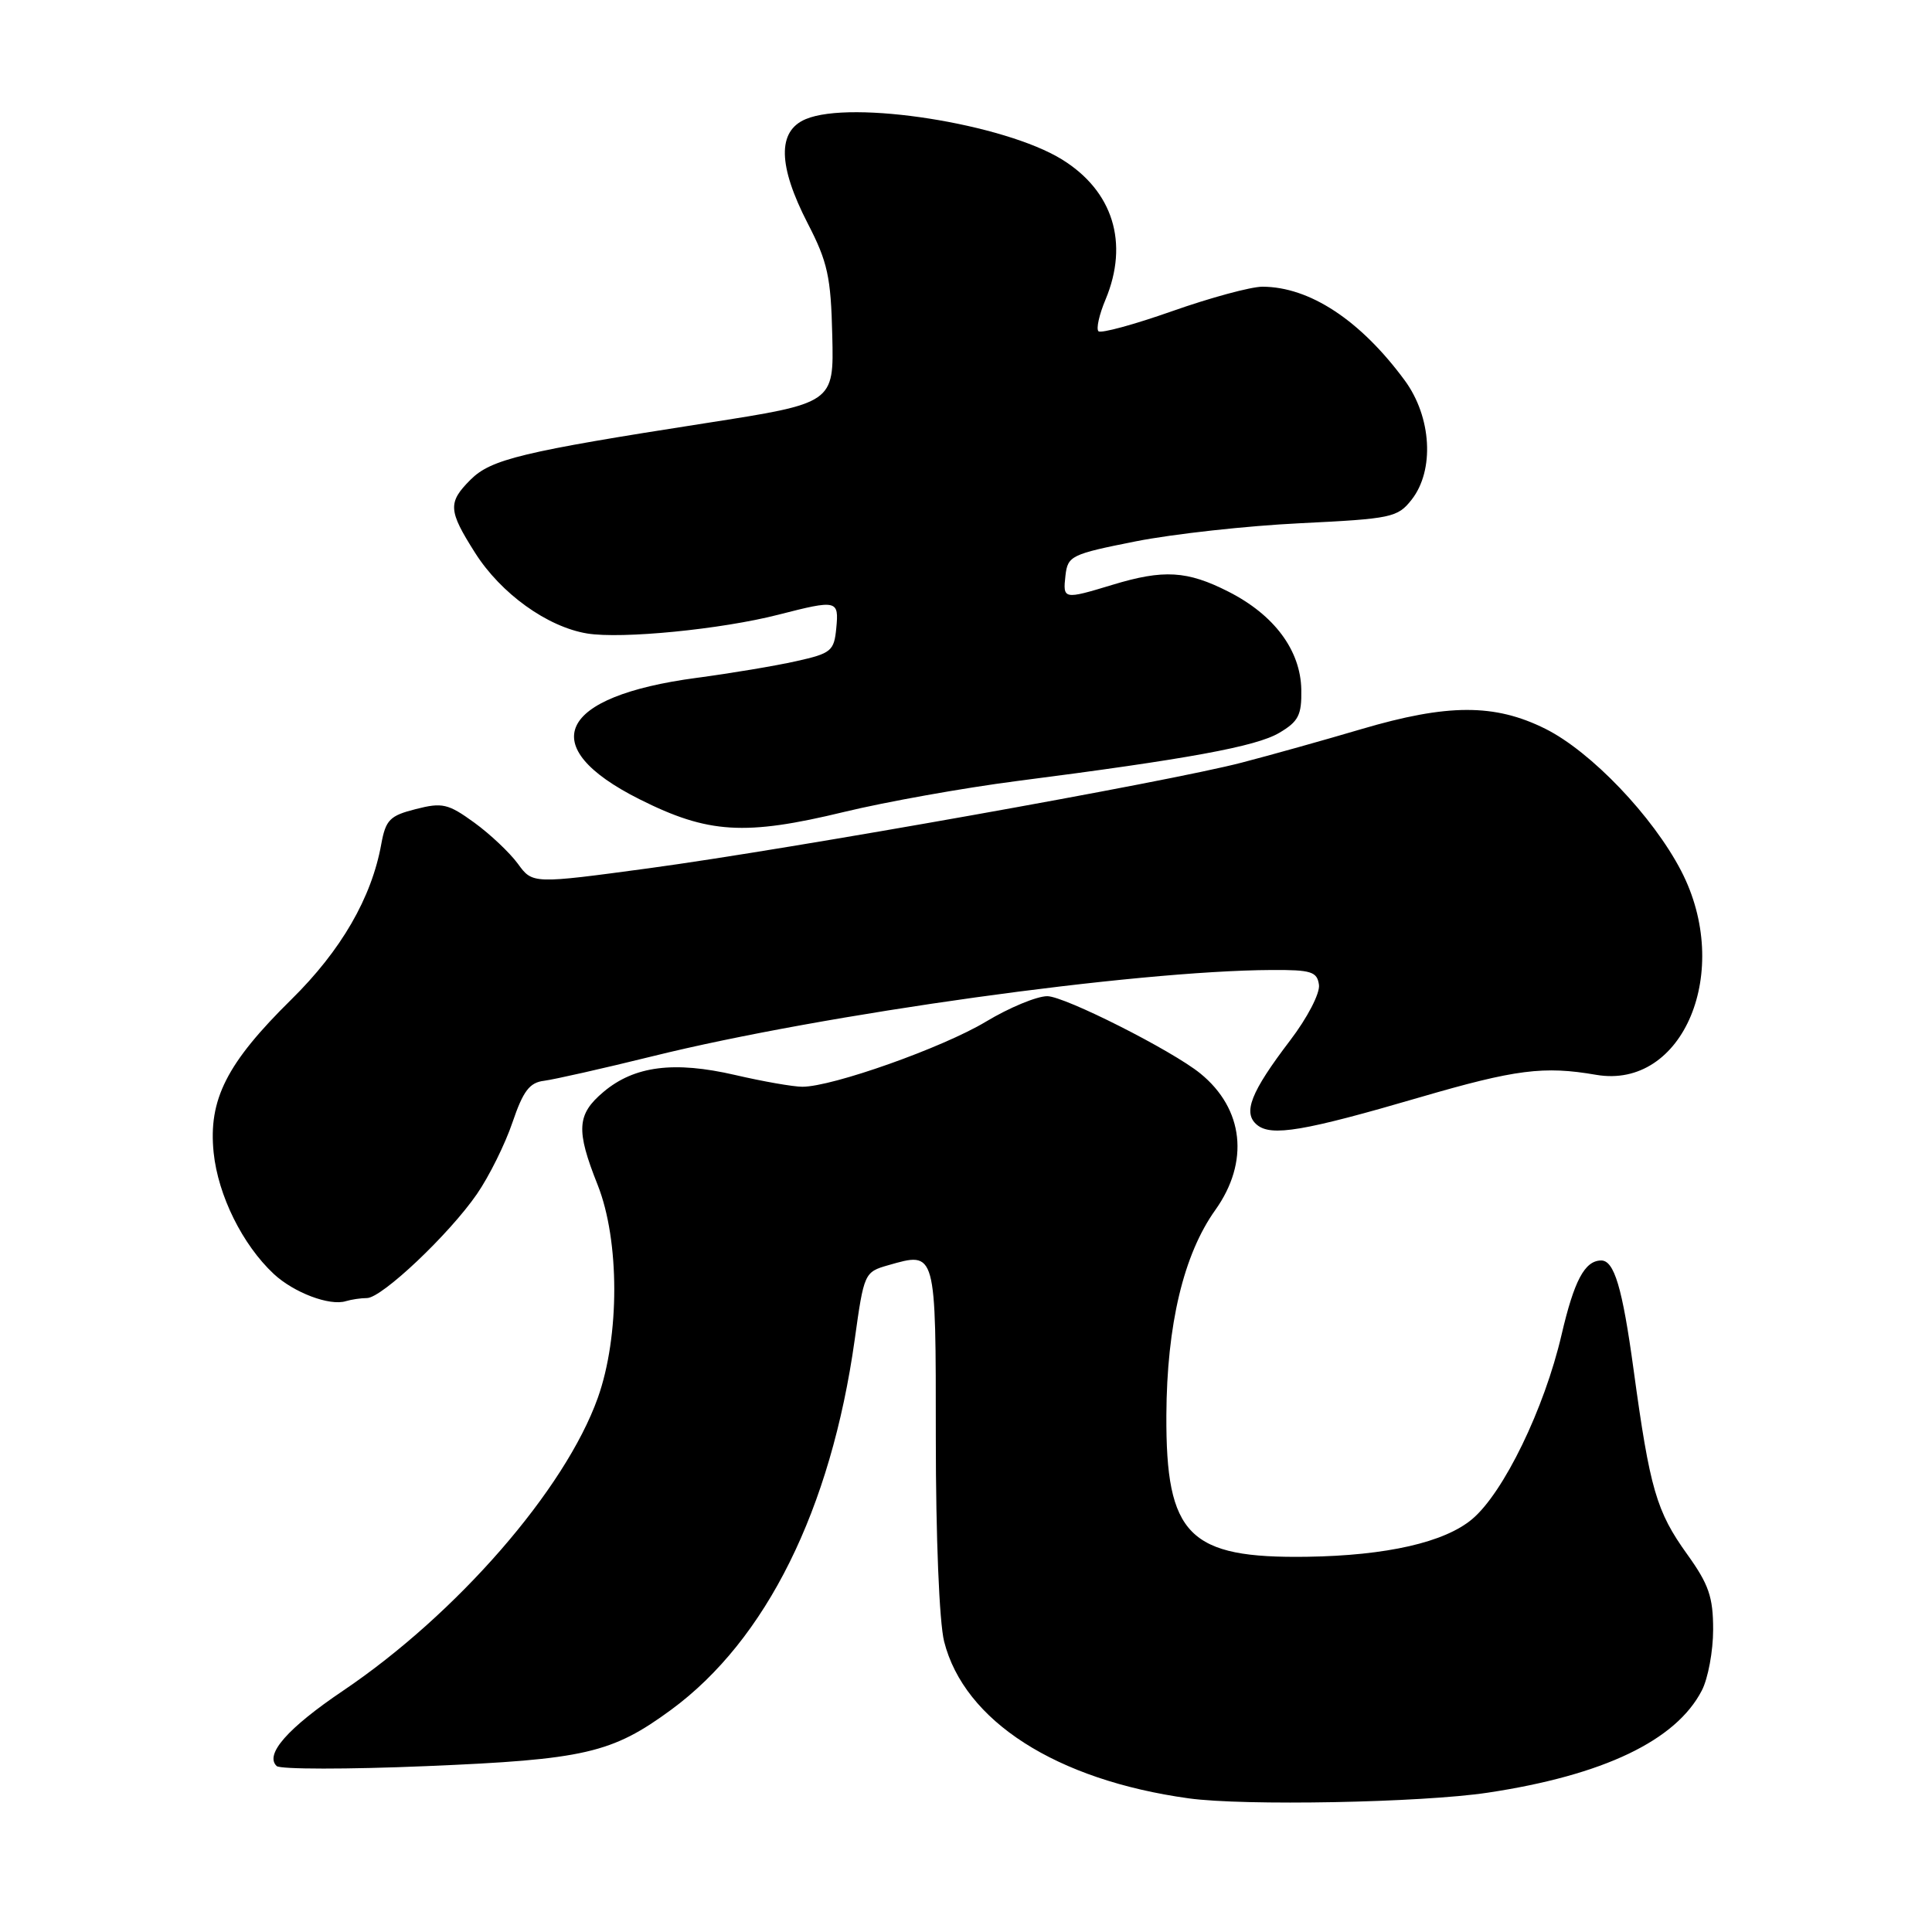 <?xml version="1.0" encoding="UTF-8" standalone="no"?>
<!DOCTYPE svg PUBLIC "-//W3C//DTD SVG 1.1//EN" "http://www.w3.org/Graphics/SVG/1.1/DTD/svg11.dtd" >
<svg xmlns="http://www.w3.org/2000/svg" xmlns:xlink="http://www.w3.org/1999/xlink" version="1.1" viewBox="0 0 256 256">
 <g >
 <path fill="currentColor"
d=" M 197.13 237.54 C 212.46 235.23 222.07 230.64 225.50 224.00 C 226.33 222.40 227.00 218.77 227.00 215.92 C 227.00 211.61 226.42 209.93 223.56 205.95 C 219.48 200.27 218.62 197.32 216.46 181.50 C 214.97 170.59 213.89 166.97 212.13 167.02 C 209.97 167.07 208.58 169.70 206.91 176.88 C 204.63 186.67 199.24 197.78 195.07 201.29 C 191.41 204.37 183.74 206.12 173.20 206.28 C 157.51 206.51 154.47 203.46 154.55 187.50 C 154.61 175.55 156.83 166.22 161.03 160.34 C 165.58 153.96 164.81 146.93 159.05 142.24 C 155.30 139.19 141.06 132.00 138.77 132.00 C 137.38 132.00 133.72 133.52 130.63 135.38 C 124.91 138.82 110.28 144.01 106.31 144.00 C 105.11 144.00 101.10 143.30 97.40 142.44 C 89.31 140.57 84.05 141.24 79.97 144.68 C 76.43 147.66 76.29 149.72 79.19 157.00 C 82.12 164.38 82.13 177.05 79.21 185.23 C 74.87 197.38 60.54 213.85 45.44 224.04 C 38.12 228.98 35.04 232.48 36.66 234.01 C 37.12 234.45 46.05 234.46 56.50 234.02 C 77.45 233.15 81.07 232.32 88.92 226.56 C 101.52 217.31 110.10 200.01 113.25 177.53 C 114.48 168.69 114.54 168.55 117.69 167.65 C 124.07 165.83 124.00 165.57 124.00 190.53 C 124.00 203.69 124.46 214.94 125.10 217.50 C 127.76 228.04 139.95 235.86 157.50 238.29 C 164.87 239.31 188.34 238.86 197.13 237.54 Z  M 48.62 172.00 C 50.59 172.00 59.53 163.54 63.20 158.21 C 64.82 155.86 66.94 151.58 67.91 148.71 C 69.32 144.56 70.17 143.44 72.09 143.21 C 73.42 143.04 79.90 141.58 86.50 139.95 C 109.15 134.35 150.39 128.61 168.50 128.53 C 173.75 128.50 174.53 128.75 174.77 130.50 C 174.92 131.62 173.23 134.87 170.95 137.86 C 165.72 144.73 164.64 147.46 166.56 149.05 C 168.45 150.62 172.75 149.90 188.14 145.40 C 200.83 141.70 204.56 141.22 211.50 142.42 C 223.06 144.40 229.63 128.64 222.76 115.39 C 219.00 108.15 210.82 99.59 204.77 96.57 C 198.05 93.22 191.81 93.24 180.36 96.62 C 175.49 98.06 168.35 100.06 164.50 101.06 C 154.86 103.58 104.85 112.49 86.04 115.04 C 70.57 117.13 70.57 117.13 68.62 114.45 C 67.54 112.98 64.94 110.52 62.83 108.99 C 59.38 106.49 58.60 106.31 55.09 107.21 C 51.65 108.08 51.11 108.63 50.52 111.85 C 49.24 118.96 45.20 125.94 38.62 132.42 C 30.03 140.88 27.59 145.70 28.31 152.74 C 28.90 158.41 32.13 164.93 36.27 168.80 C 38.93 171.28 43.68 173.08 45.83 172.41 C 46.56 172.19 47.82 172.00 48.62 172.00 Z  M 111.87 107.58 C 117.37 106.25 127.63 104.41 134.68 103.50 C 157.46 100.57 166.44 98.92 169.50 97.11 C 172.06 95.60 172.49 94.76 172.43 91.37 C 172.33 86.17 168.85 81.48 162.78 78.40 C 157.31 75.62 154.19 75.43 147.41 77.49 C 140.92 79.46 140.82 79.44 141.18 76.26 C 141.48 73.65 141.94 73.43 150.50 71.73 C 155.45 70.75 165.26 69.67 172.29 69.33 C 184.38 68.74 185.19 68.57 187.04 66.22 C 190.11 62.32 189.70 55.25 186.13 50.40 C 180.26 42.43 173.54 38.01 167.28 37.99 C 165.75 37.99 160.37 39.45 155.32 41.23 C 150.27 43.01 145.87 44.21 145.55 43.89 C 145.23 43.57 145.65 41.68 146.49 39.69 C 149.62 32.19 147.48 25.31 140.72 21.13 C 133.04 16.39 112.86 13.21 106.75 15.79 C 102.99 17.38 103.08 21.94 107.03 29.61 C 109.67 34.72 110.10 36.69 110.28 44.46 C 110.50 53.42 110.50 53.42 93.50 56.07 C 69.21 59.85 65.06 60.85 62.35 63.56 C 59.32 66.59 59.39 67.64 62.95 73.25 C 66.37 78.65 72.52 83.07 77.80 83.94 C 82.37 84.69 95.58 83.39 103.14 81.45 C 110.94 79.45 111.17 79.50 110.81 83.25 C 110.52 86.26 110.14 86.58 105.50 87.61 C 102.75 88.23 96.81 89.22 92.30 89.82 C 73.91 92.27 70.79 98.90 84.73 105.90 C 93.83 110.47 98.70 110.77 111.87 107.58 Z "/>
</g>
</svg>